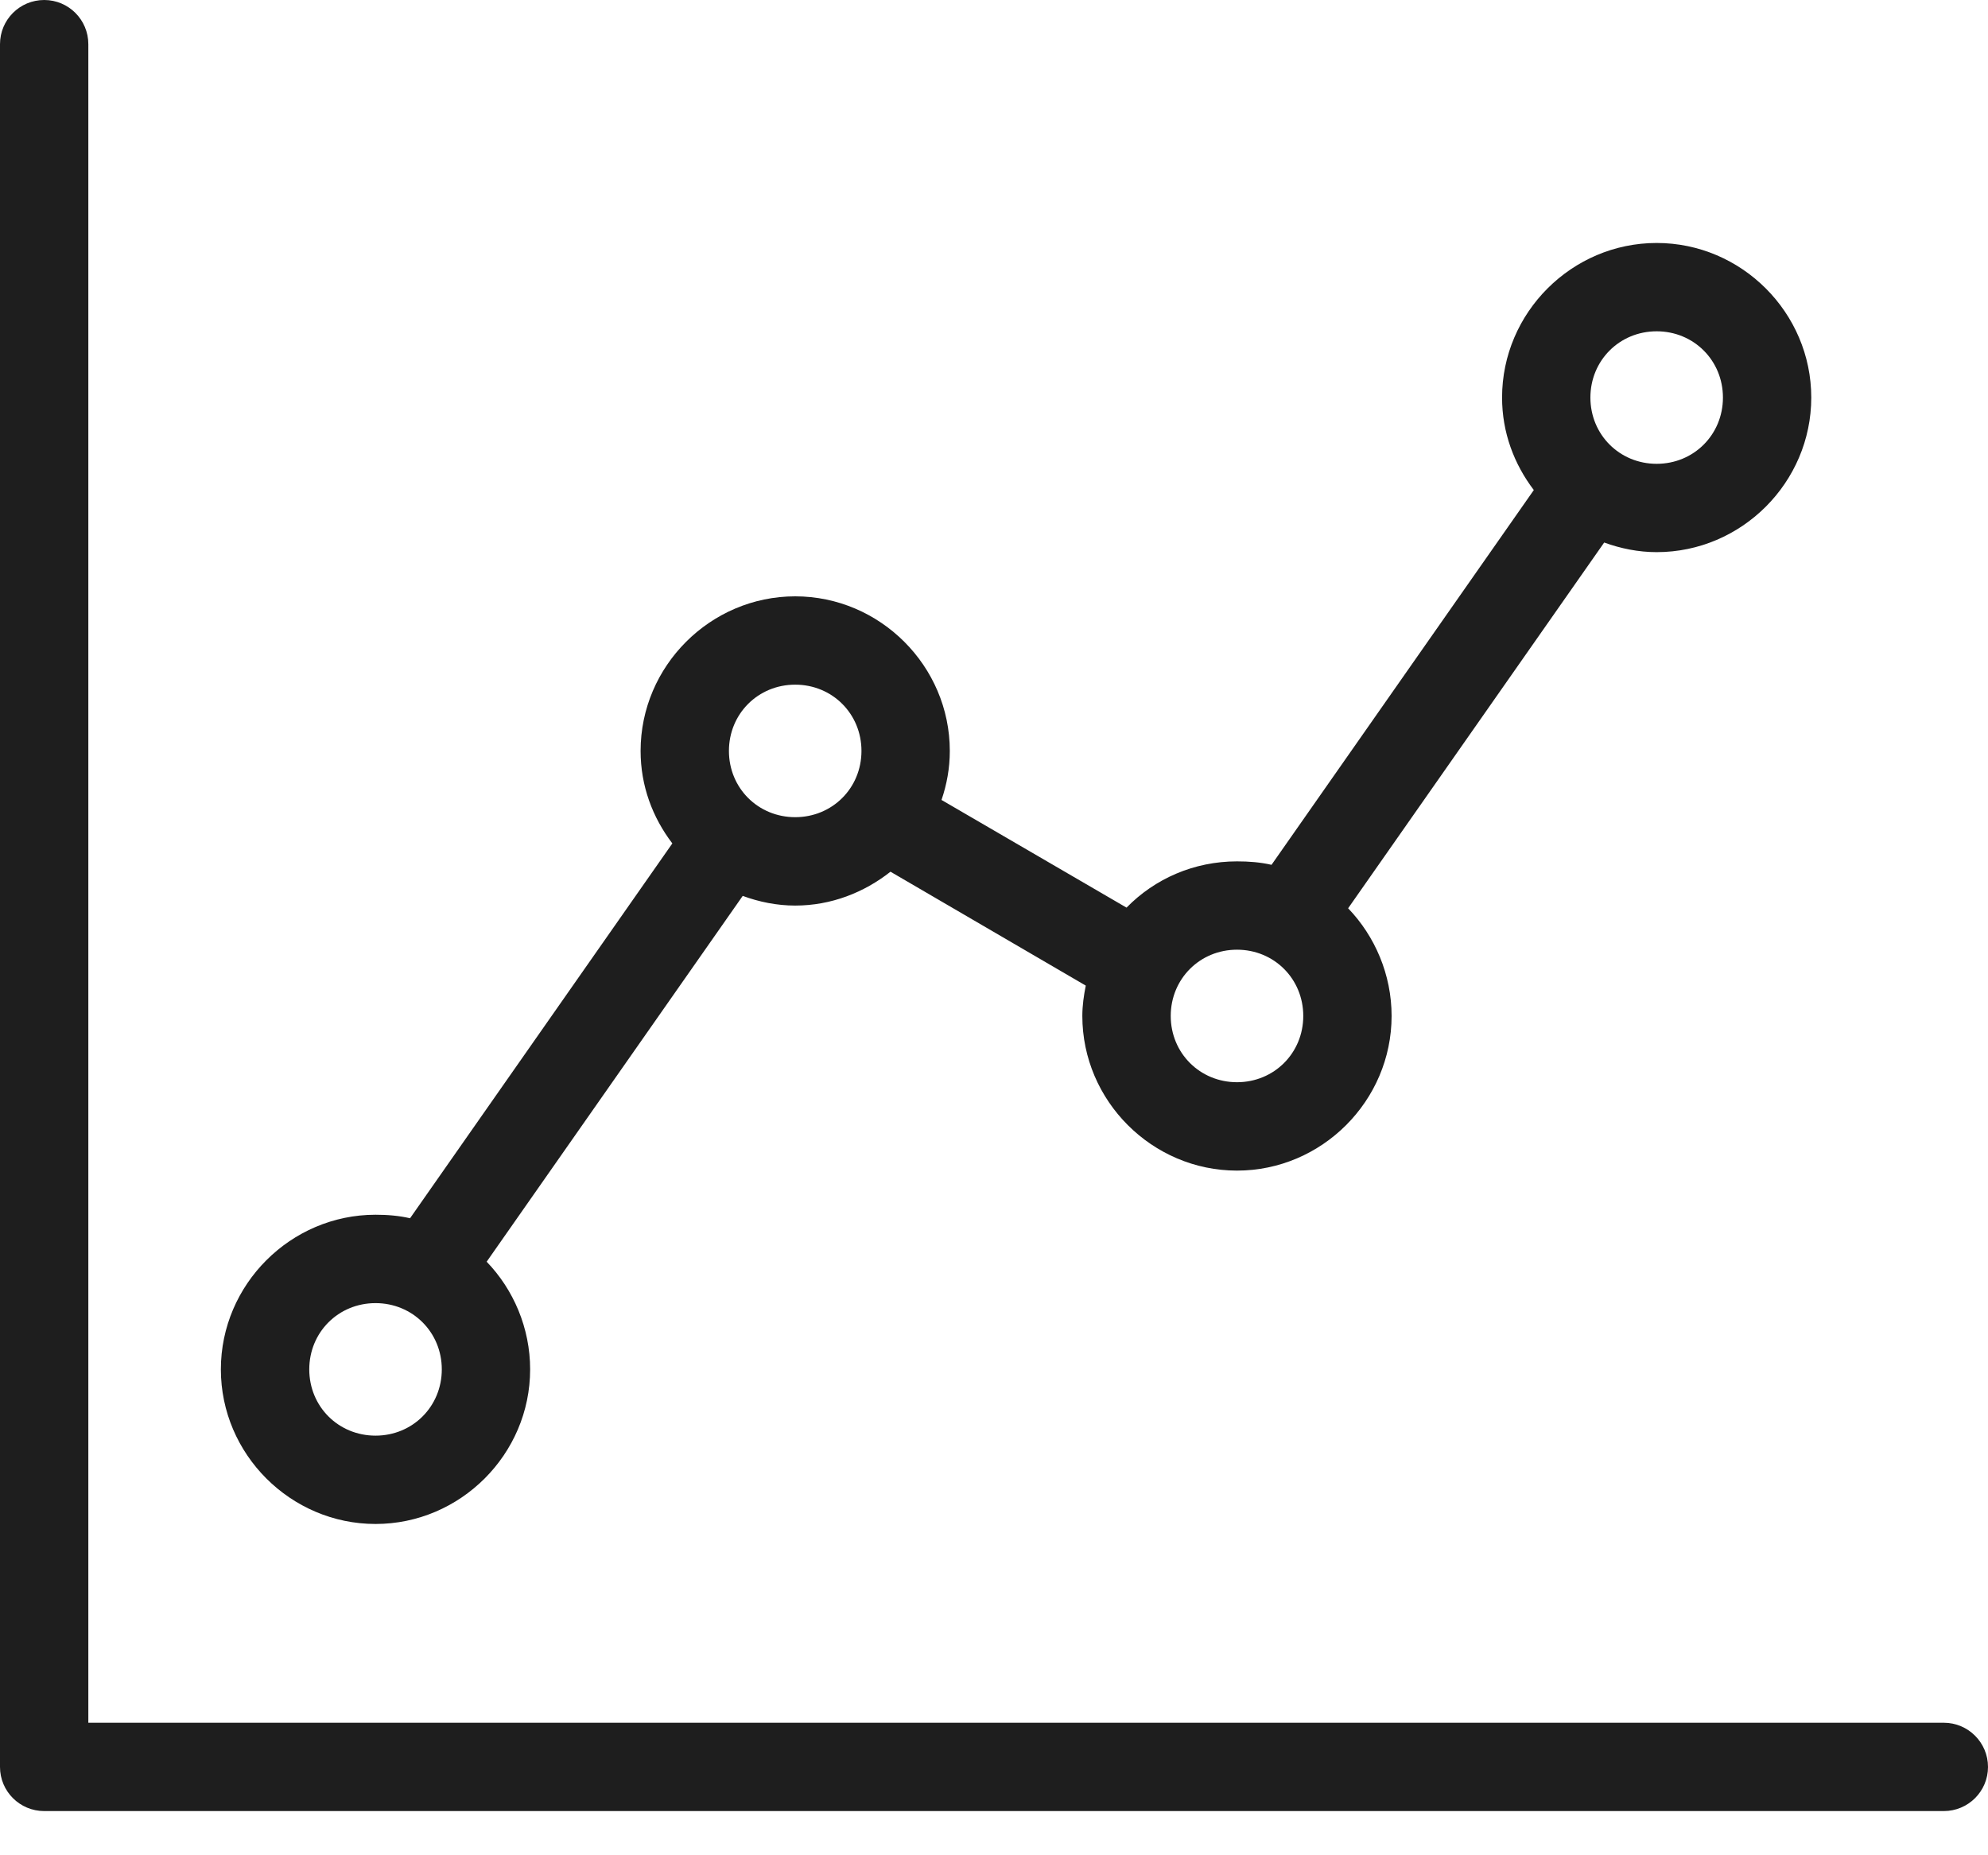 <svg width="30" height="28" viewBox="0 0 30 28" fill="none" xmlns="http://www.w3.org/2000/svg">
<path d="M0.667 0C0.298 0 0 0.298 0 0.667V26.667C0 27.035 0.298 27.333 0.667 27.333H29.333C29.701 27.333 30 27.035 30 26.667C30 26.299 29.701 26 29.333 26H1.333V0.667C1.333 0.298 1.035 0 0.667 0ZM25 3.667C23.719 3.667 22.667 4.719 22.667 6C22.667 6.526 22.848 7.004 23.146 7.396L19.188 13.052C19.02 13.013 18.845 13 18.667 13C18.016 13 17.425 13.263 17 13.698L14.208 12.073C14.288 11.838 14.333 11.594 14.333 11.333C14.333 10.053 13.281 9 12 9C10.719 9 9.667 10.053 9.667 11.333C9.667 11.86 9.847 12.337 10.146 12.729L6.188 18.386C6.02 18.347 5.845 18.333 5.667 18.333C4.386 18.333 3.333 19.386 3.333 20.667C3.333 21.948 4.386 23 5.667 23C6.947 23 8 21.948 8 20.667C8 20.042 7.749 19.462 7.344 19.042L11.208 13.521C11.456 13.612 11.722 13.667 12 13.667C12.542 13.667 13.04 13.47 13.438 13.156L16.385 14.875C16.355 15.023 16.333 15.177 16.333 15.333C16.333 16.614 17.386 17.667 18.667 17.667C19.947 17.667 21 16.614 21 15.333C21 14.709 20.749 14.129 20.344 13.708L24.208 8.188C24.456 8.278 24.722 8.333 25 8.333C26.281 8.333 27.333 7.281 27.333 6C27.333 4.719 26.281 3.667 25 3.667ZM25 5C25.56 5 26 5.44 26 6C26 6.56 25.56 7 25 7C24.44 7 24 6.56 24 6C24 5.44 24.44 5 25 5ZM12 10.333C12.56 10.333 13 10.773 13 11.333C13 11.894 12.56 12.333 12 12.333C11.44 12.333 11 11.894 11 11.333C11 10.773 11.44 10.333 12 10.333ZM18.667 14.333C19.227 14.333 19.667 14.773 19.667 15.333C19.667 15.893 19.227 16.333 18.667 16.333C18.107 16.333 17.667 15.893 17.667 15.333C17.667 14.773 18.107 14.333 18.667 14.333ZM5.667 19.667C6.227 19.667 6.667 20.107 6.667 20.667C6.667 21.227 6.227 21.667 5.667 21.667C5.106 21.667 4.667 21.227 4.667 20.667C4.667 20.107 5.106 19.667 5.667 19.667Z" fill="#1E1E1E"/>
</svg>
